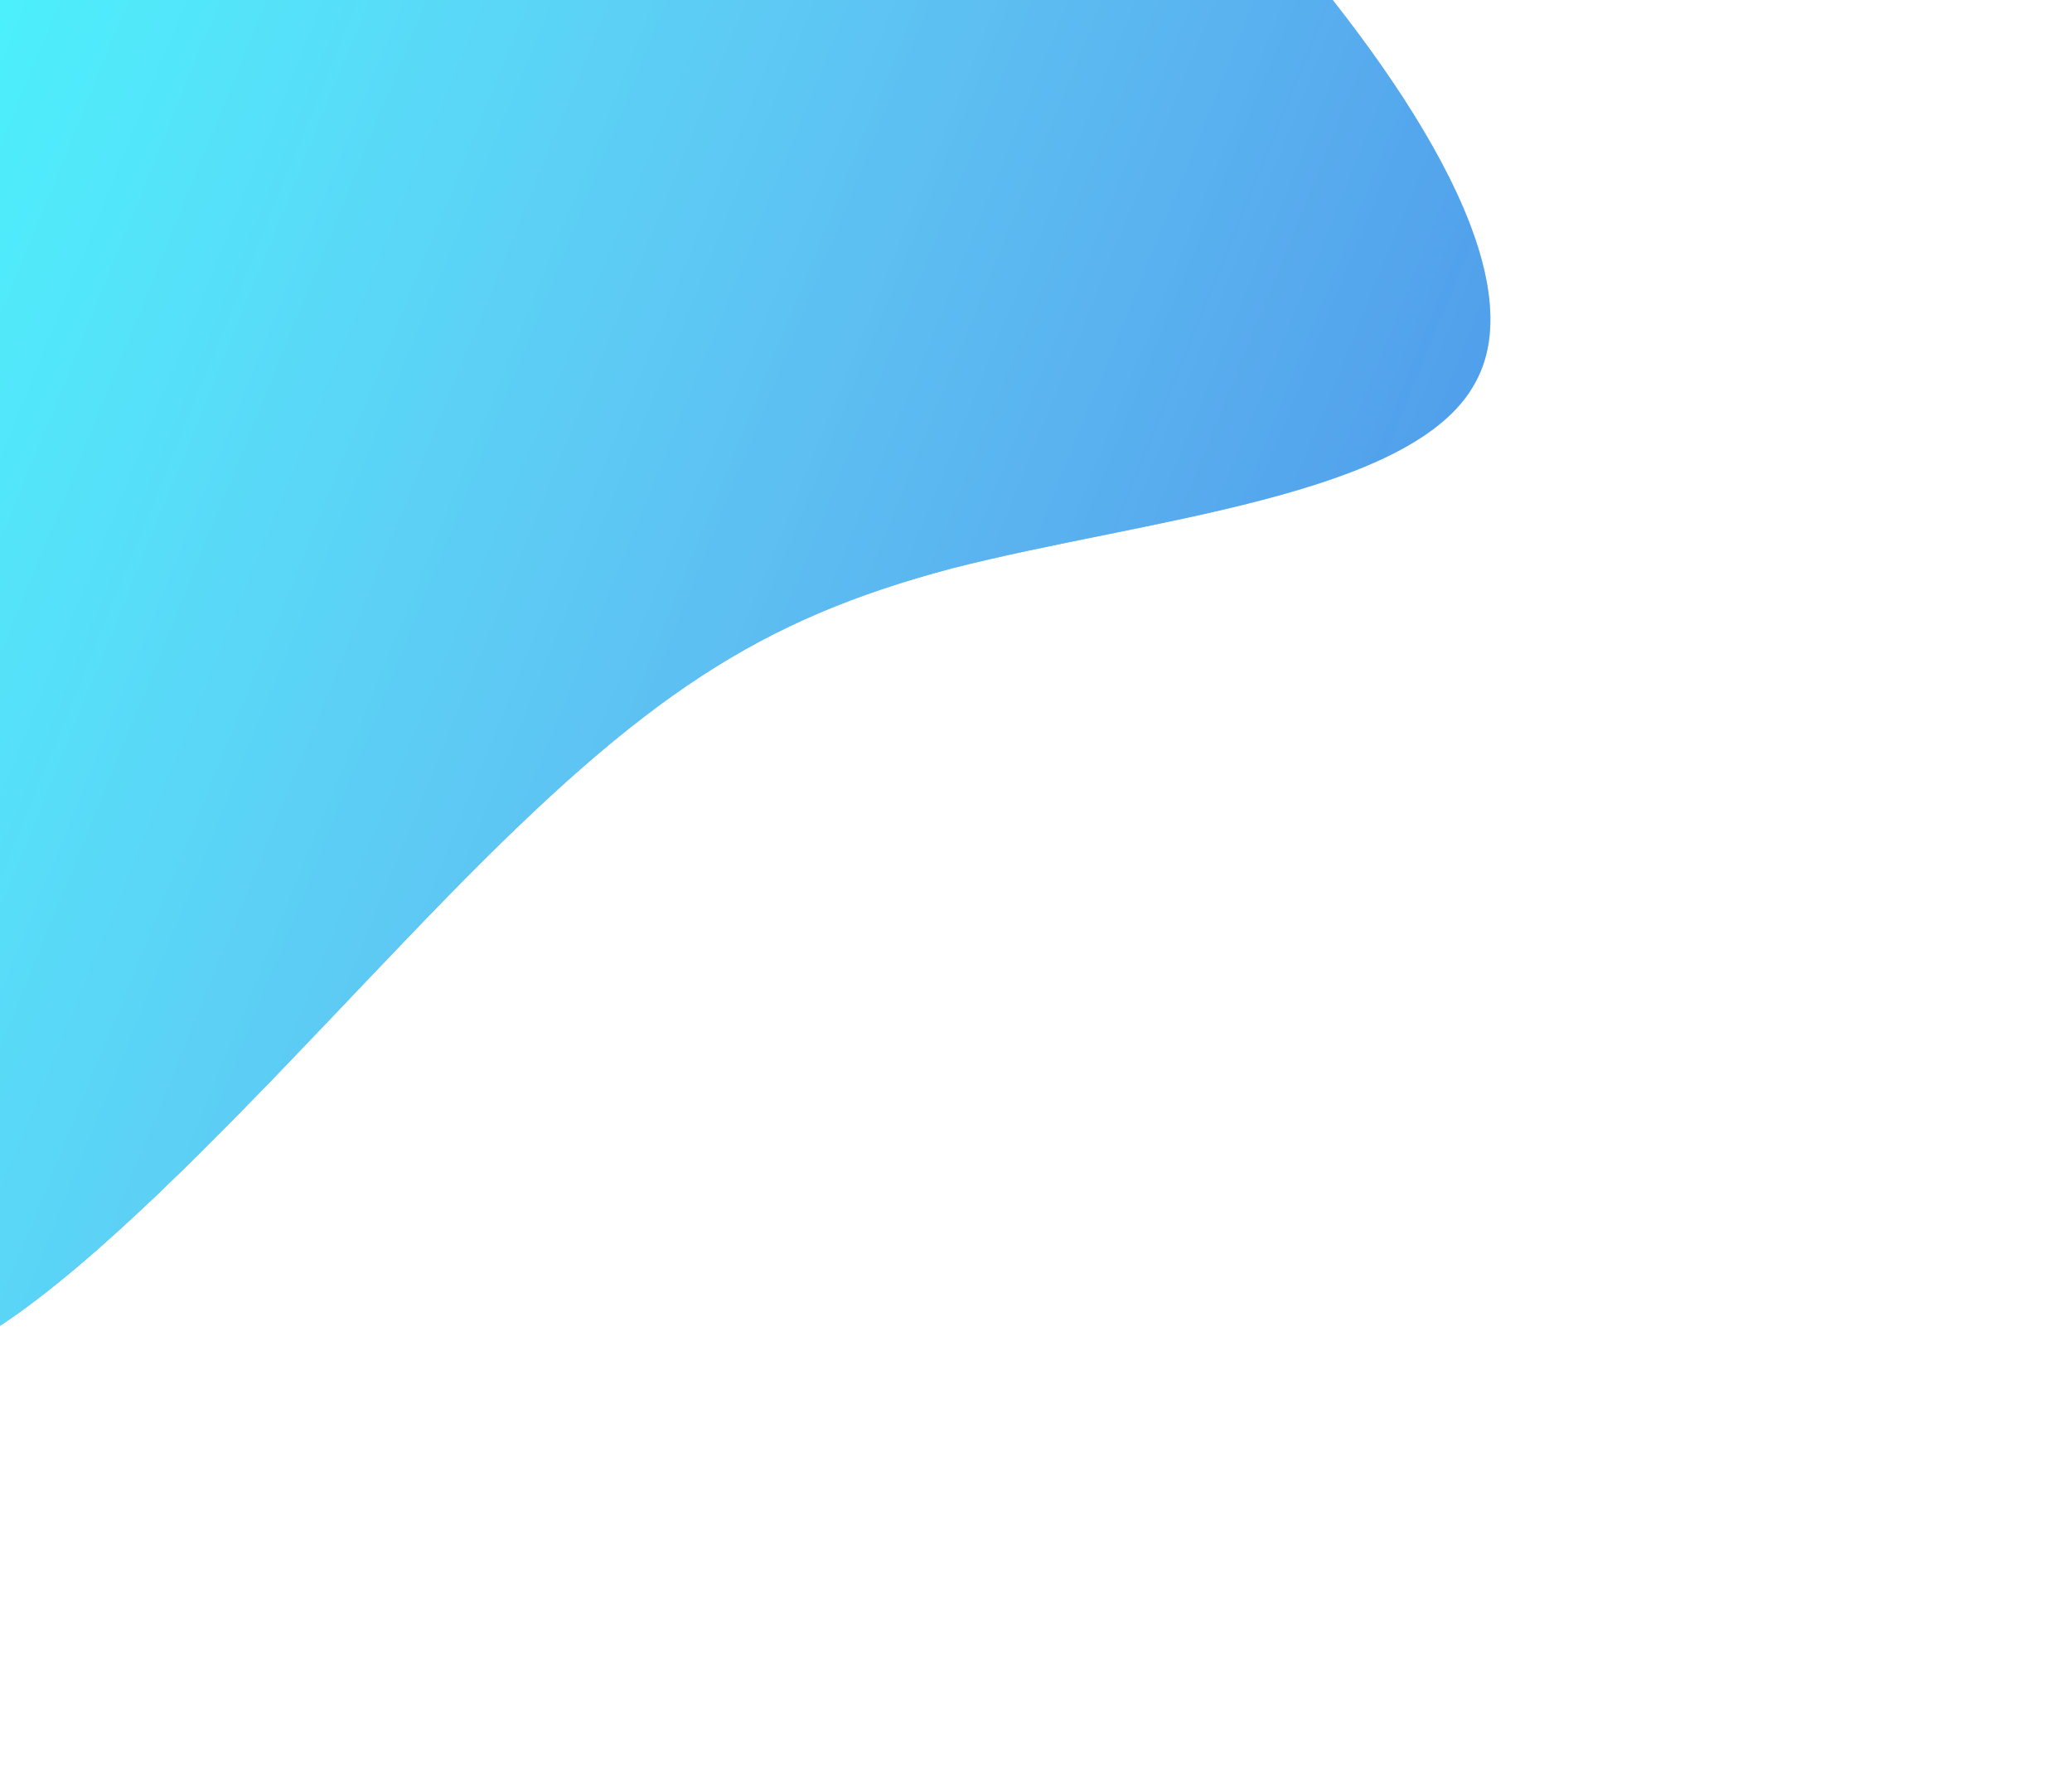 <svg width="429" height="370" viewBox="0 0 429 370" fill="none" xmlns="http://www.w3.org/2000/svg">
<path d="M204.289 -124.389C209.883 -67.173 233.682 -48.493 261.002 -17.787C288.322 12.919 318.583 55.883 305.394 79.308C292.626 102.9 236.671 107.519 197.045 117.688C157.26 128.256 133.54 143.808 92.519 185.776C51.498 227.744 -7.403 296.36 -29.782 281.478C-52.321 266.995 -38.074 169.581 -81.603 115.809C-125.712 62.27 -227.176 52.542 -265.451 17.492C-303.568 -17.957 -278.759 -79.294 -240.213 -123.63C-201.667 -167.965 -149.224 -195.699 -102.627 -227.136C-56.029 -258.574 -15.119 -294.115 39.218 -319.249C92.975 -344.15 159.58 -358.411 185.944 -317.917C212.73 -277.255 199.117 -181.438 204.289 -124.389Z" fill="#186FE1"/>
<path d="M204.289 -124.389C209.883 -67.173 233.682 -48.493 261.002 -17.787C288.322 12.919 318.583 55.883 305.394 79.308C292.626 102.9 236.671 107.519 197.045 117.688C157.26 128.256 133.54 143.808 92.519 185.776C51.498 227.744 -7.403 296.36 -29.782 281.478C-52.321 266.995 -38.074 169.581 -81.603 115.809C-125.712 62.27 -227.176 52.542 -265.451 17.492C-303.568 -17.957 -278.759 -79.294 -240.213 -123.63C-201.667 -167.965 -149.224 -195.699 -102.627 -227.136C-56.029 -258.574 -15.119 -294.115 39.218 -319.249C92.975 -344.15 159.58 -358.411 185.944 -317.917C212.73 -277.255 199.117 -181.438 204.289 -124.389Z" fill="url(#paint0_linear)"/>
<defs>
<linearGradient id="paint0_linear" x1="-403" y1="-142" x2="455.5" y2="207" gradientUnits="userSpaceOnUse">
<stop offset="0.396" stop-color="#3DFFFF"/>
<stop offset="1" stop-color="white" stop-opacity="0"/>
</linearGradient>
</defs>
</svg>
